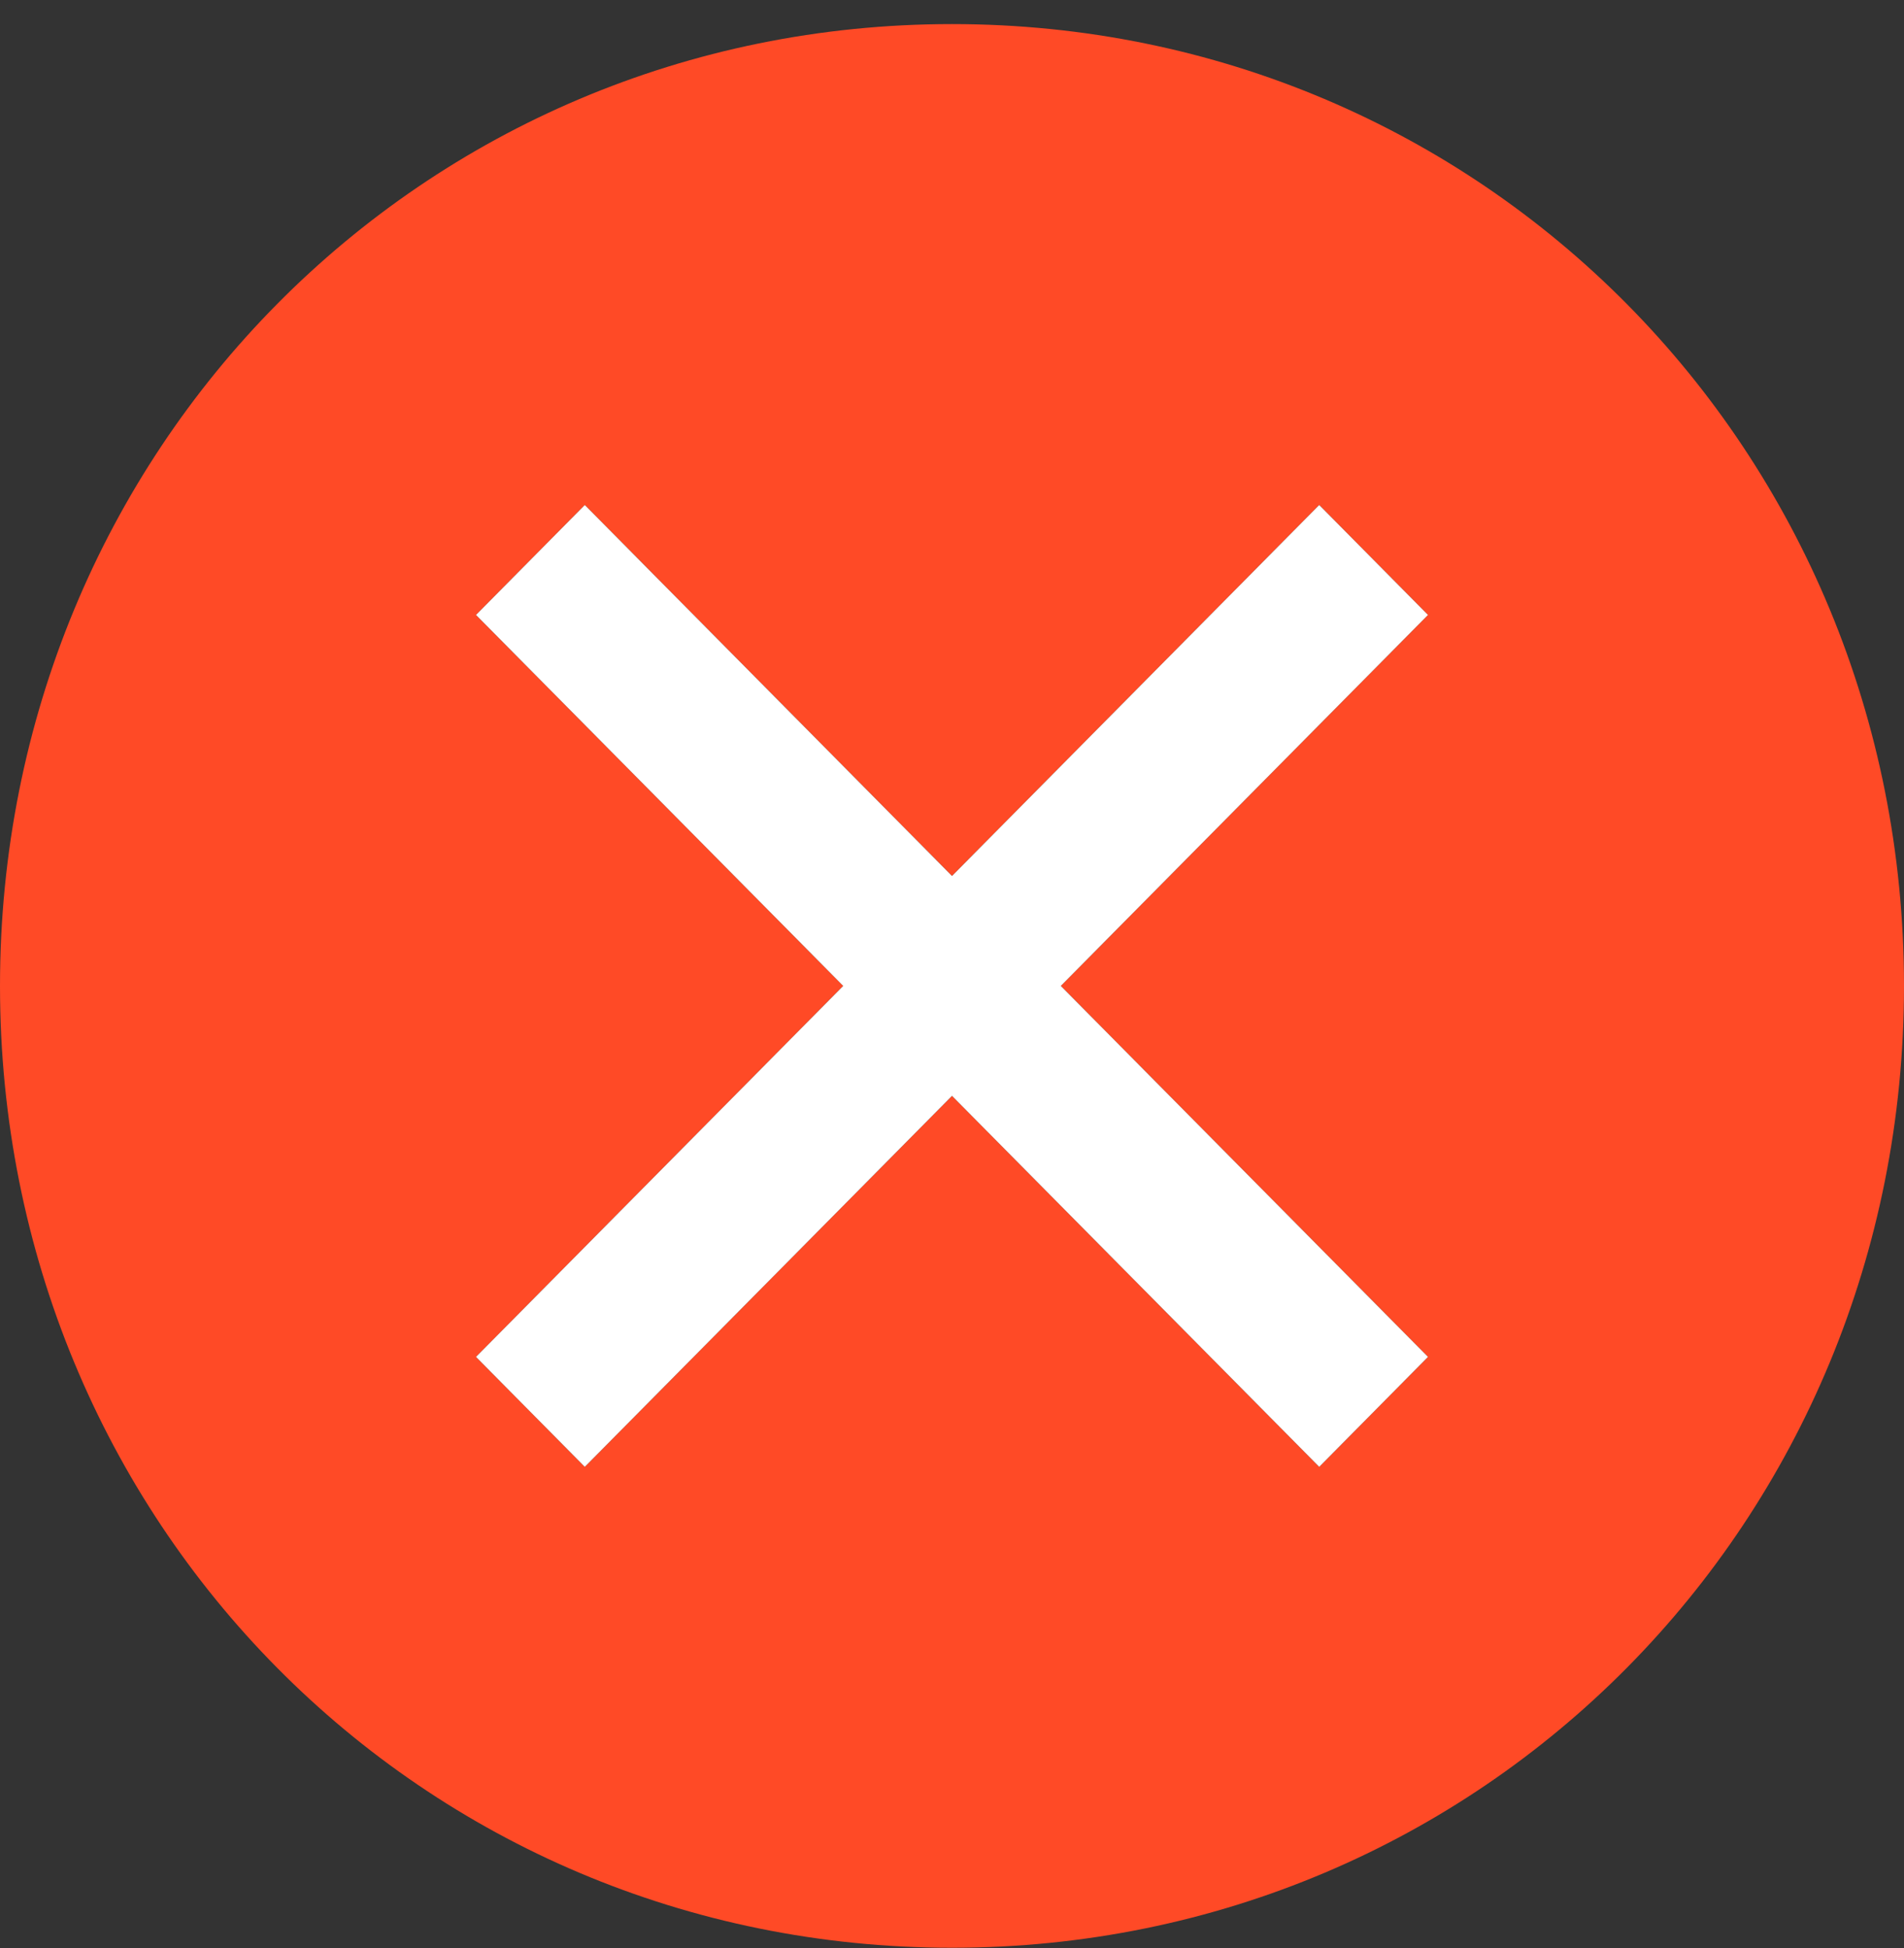 <svg width="43" height="44" viewBox="0 0 43 44" fill="none" xmlns="http://www.w3.org/2000/svg">
<rect x="0" y="0" width="43" height="44" fill="#333333" stroke="none"/>
<path d="M21.5 0.544C9.521 0.544 0 10.165 0 22.268C0 34.371 9.521 43.992 21.5 43.992C33.479 43.992 43 34.371 43 22.268C43 10.165 33.479 0.544 21.5 0.544ZM29.793 33.13L21.5 24.751L13.207 33.13L10.75 30.647L19.043 22.268L10.75 13.889L13.207 11.406L21.5 19.785L29.793 11.406L32.25 13.889L23.957 22.268L32.25 30.647L29.793 33.13Z" fill="#FF4A26"/>
<path d="M29.793 33.13L21.5 24.751L13.207 33.13L10.75 30.647L19.043 22.268L10.75 13.889L13.207 11.406L21.5 19.785L29.793 11.406L32.25 13.889L23.957 22.268L32.25 30.647L29.793 33.13Z" fill="white"/>
</svg>
